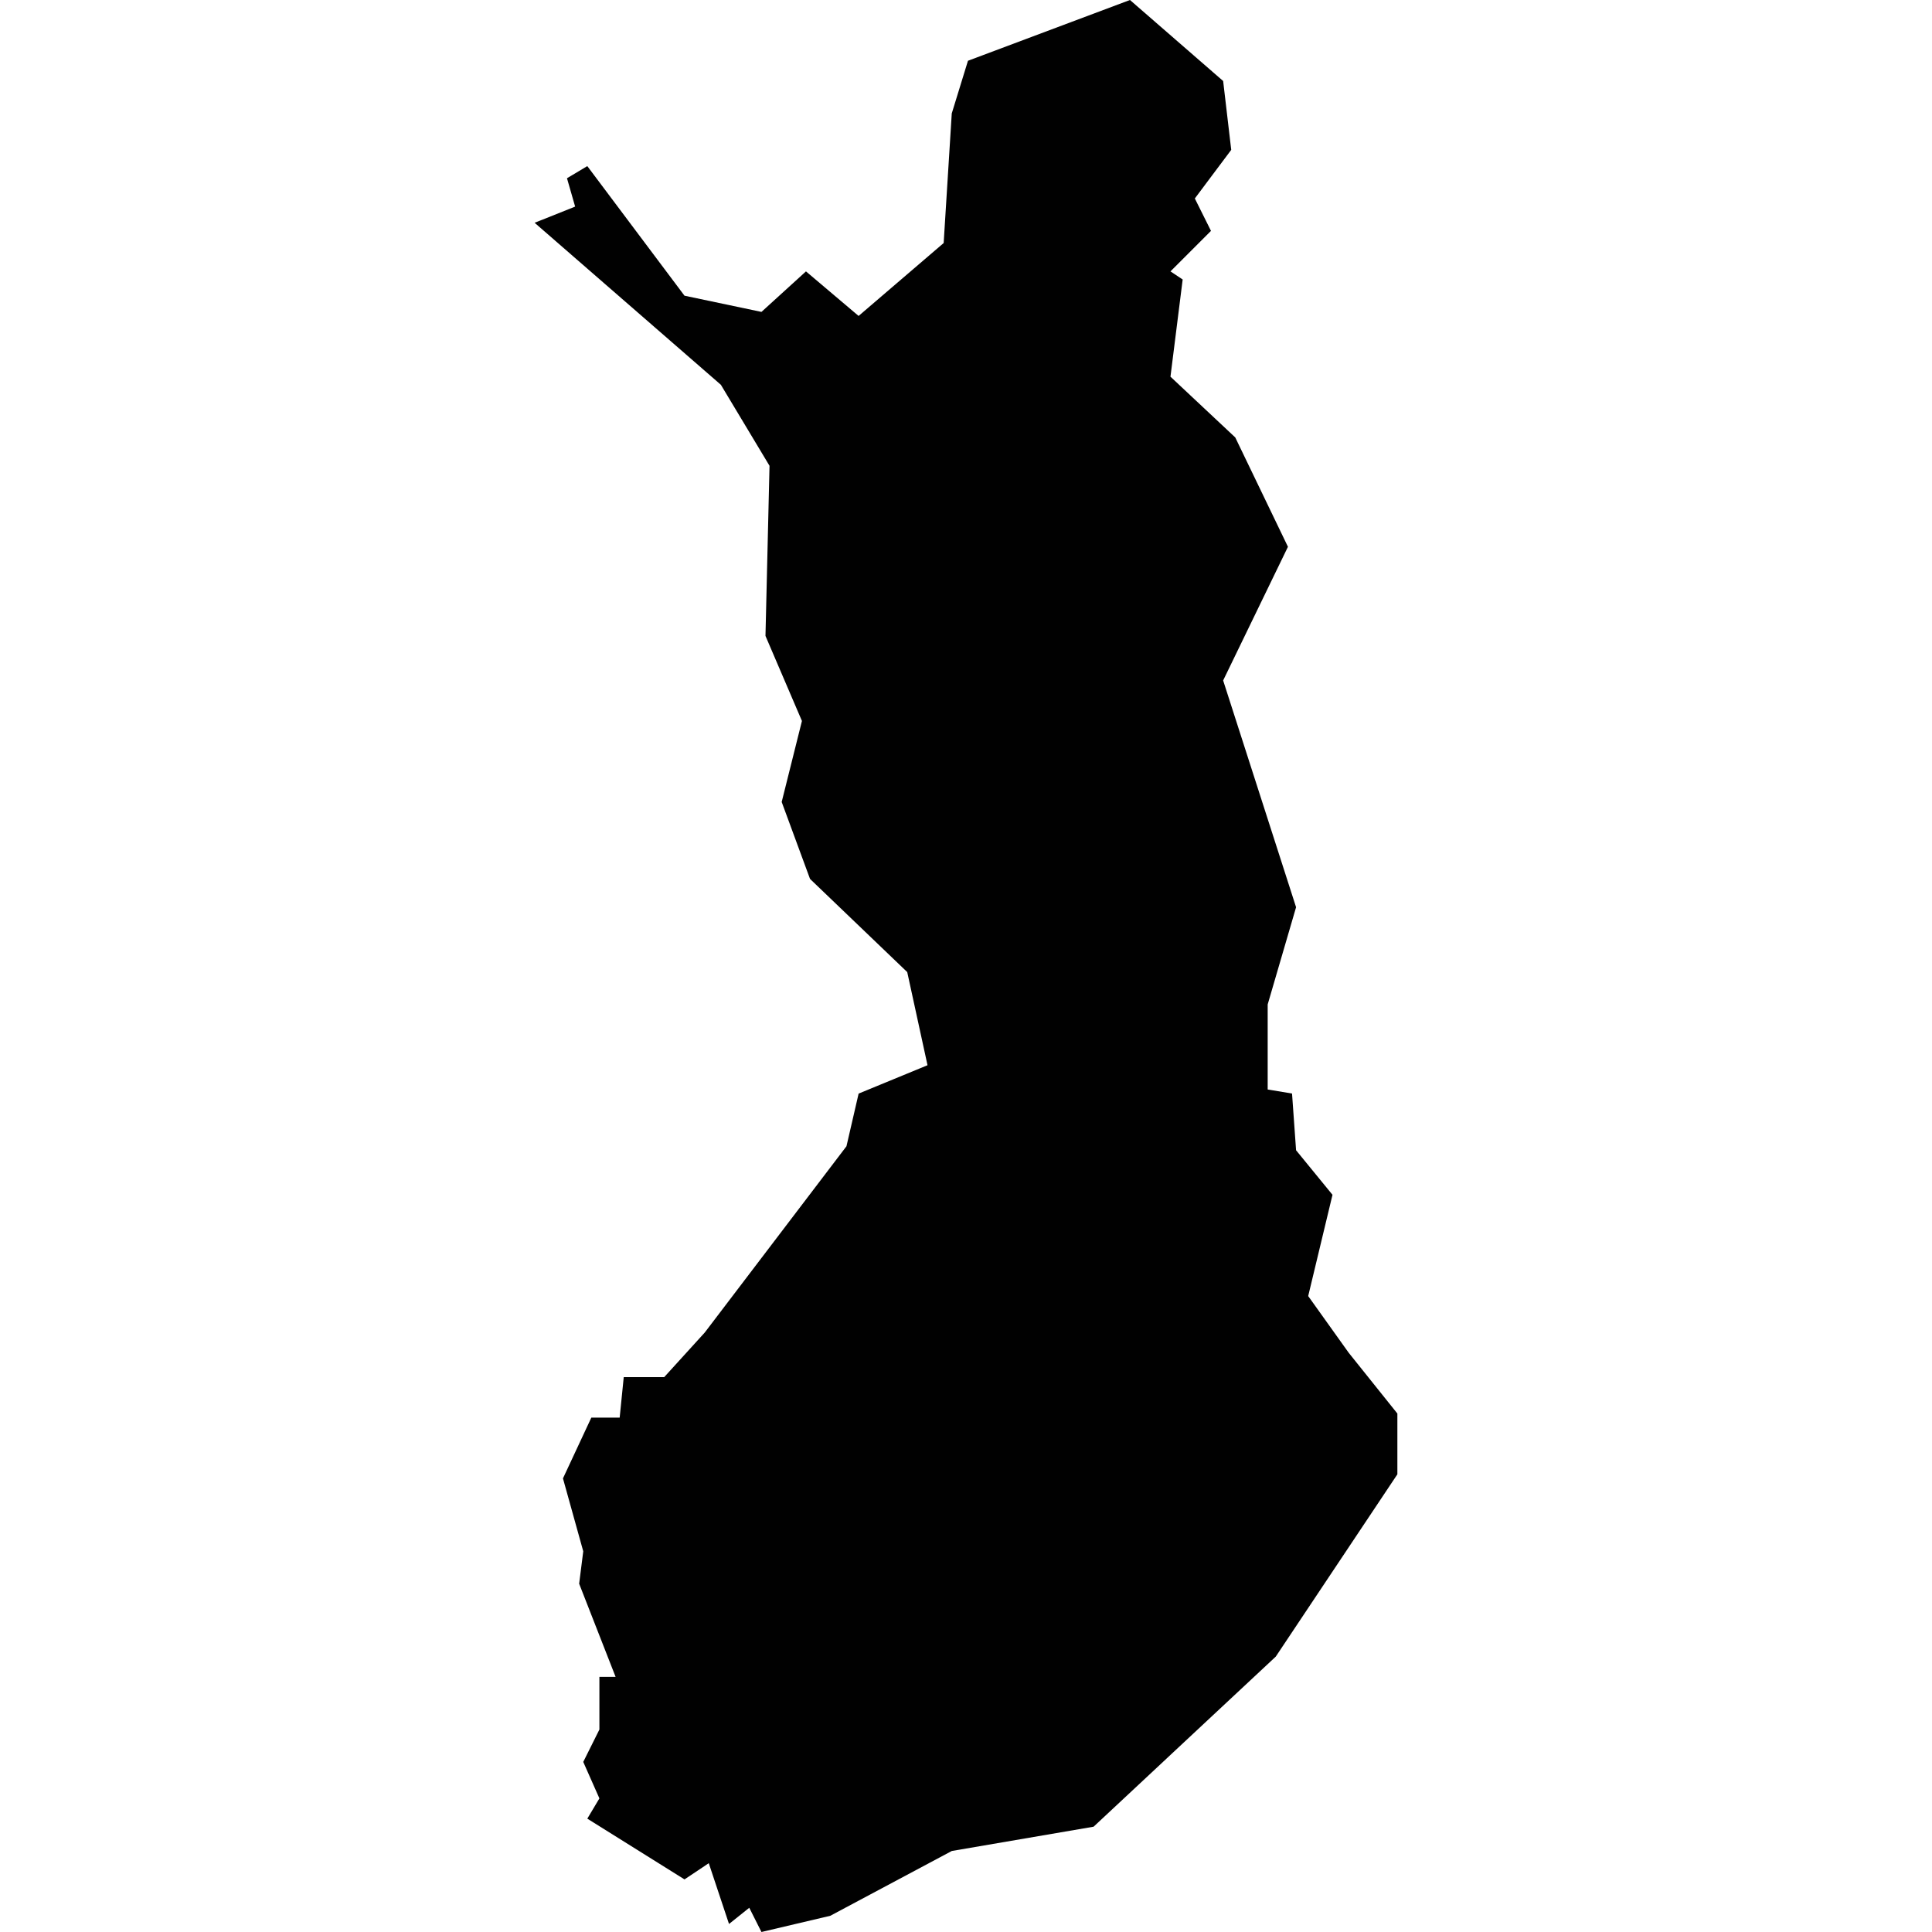 <?xml version="1.0" encoding="iso-8859-1"?>
<!-- Generator: Adobe Illustrator 16.0.3, SVG Export Plug-In . SVG Version: 6.00 Build 0)  -->
<!DOCTYPE svg PUBLIC "-//W3C//DTD SVG 1.1//EN" "http://www.w3.org/Graphics/SVG/1.1/DTD/svg11.dtd">
<svg version="1.1" xmlns="http://www.w3.org/2000/svg" xmlns:xlink="http://www.w3.org/1999/xlink" x="0px" y="0px" width="100px"
	 height="100px" viewBox="0 0 100 100" style="enable-background:new 0 0 100 100;" xml:space="preserve">
<g id="FI">
	<path style="fill:#010101;" d="M39.83,24.109l-0.209,8.805l1.887,4.403l-1.048,4.193l1.467,3.983l5.031,4.822l1.05,4.821
		l-3.566,1.468l-0.629,2.726l-7.337,9.644l-2.097,2.306h-2.094l-0.211,2.097h-1.467l-1.468,3.145l1.05,3.773l-0.212,1.678
		l1.886,4.821h-0.838v2.726l-0.836,1.677l0.836,1.888l-0.626,1.048l5.031,3.145l1.256-0.839l1.048,3.146l1.048-0.839L39.413,100
		l3.561-0.839l6.29-3.354l7.34-1.257l9.431-8.806l6.293-9.434v-3.145l-2.519-3.146l-2.097-2.935l1.258-5.241l-1.885-2.306
		l-0.209-2.936l-1.261-0.209v-4.402l1.47-5.032L63.31,35.22l3.354-6.918l-2.727-5.66l-3.354-3.145l0.632-5.031l-0.632-0.419
		l2.097-2.097l-0.836-1.677l1.884-2.516L63.31,4.193L58.487,0l-8.385,3.145l-0.839,2.726l-0.419,6.708l-4.403,3.774l-2.724-2.306
		l-2.304,2.097l-3.984-0.839l-5.031-6.708l-1.051,0.629l0.422,1.467l-2.097,0.838l9.641,8.386L39.83,24.109z"/>
</g>
<g id="Layer_1">
</g>
</svg>
